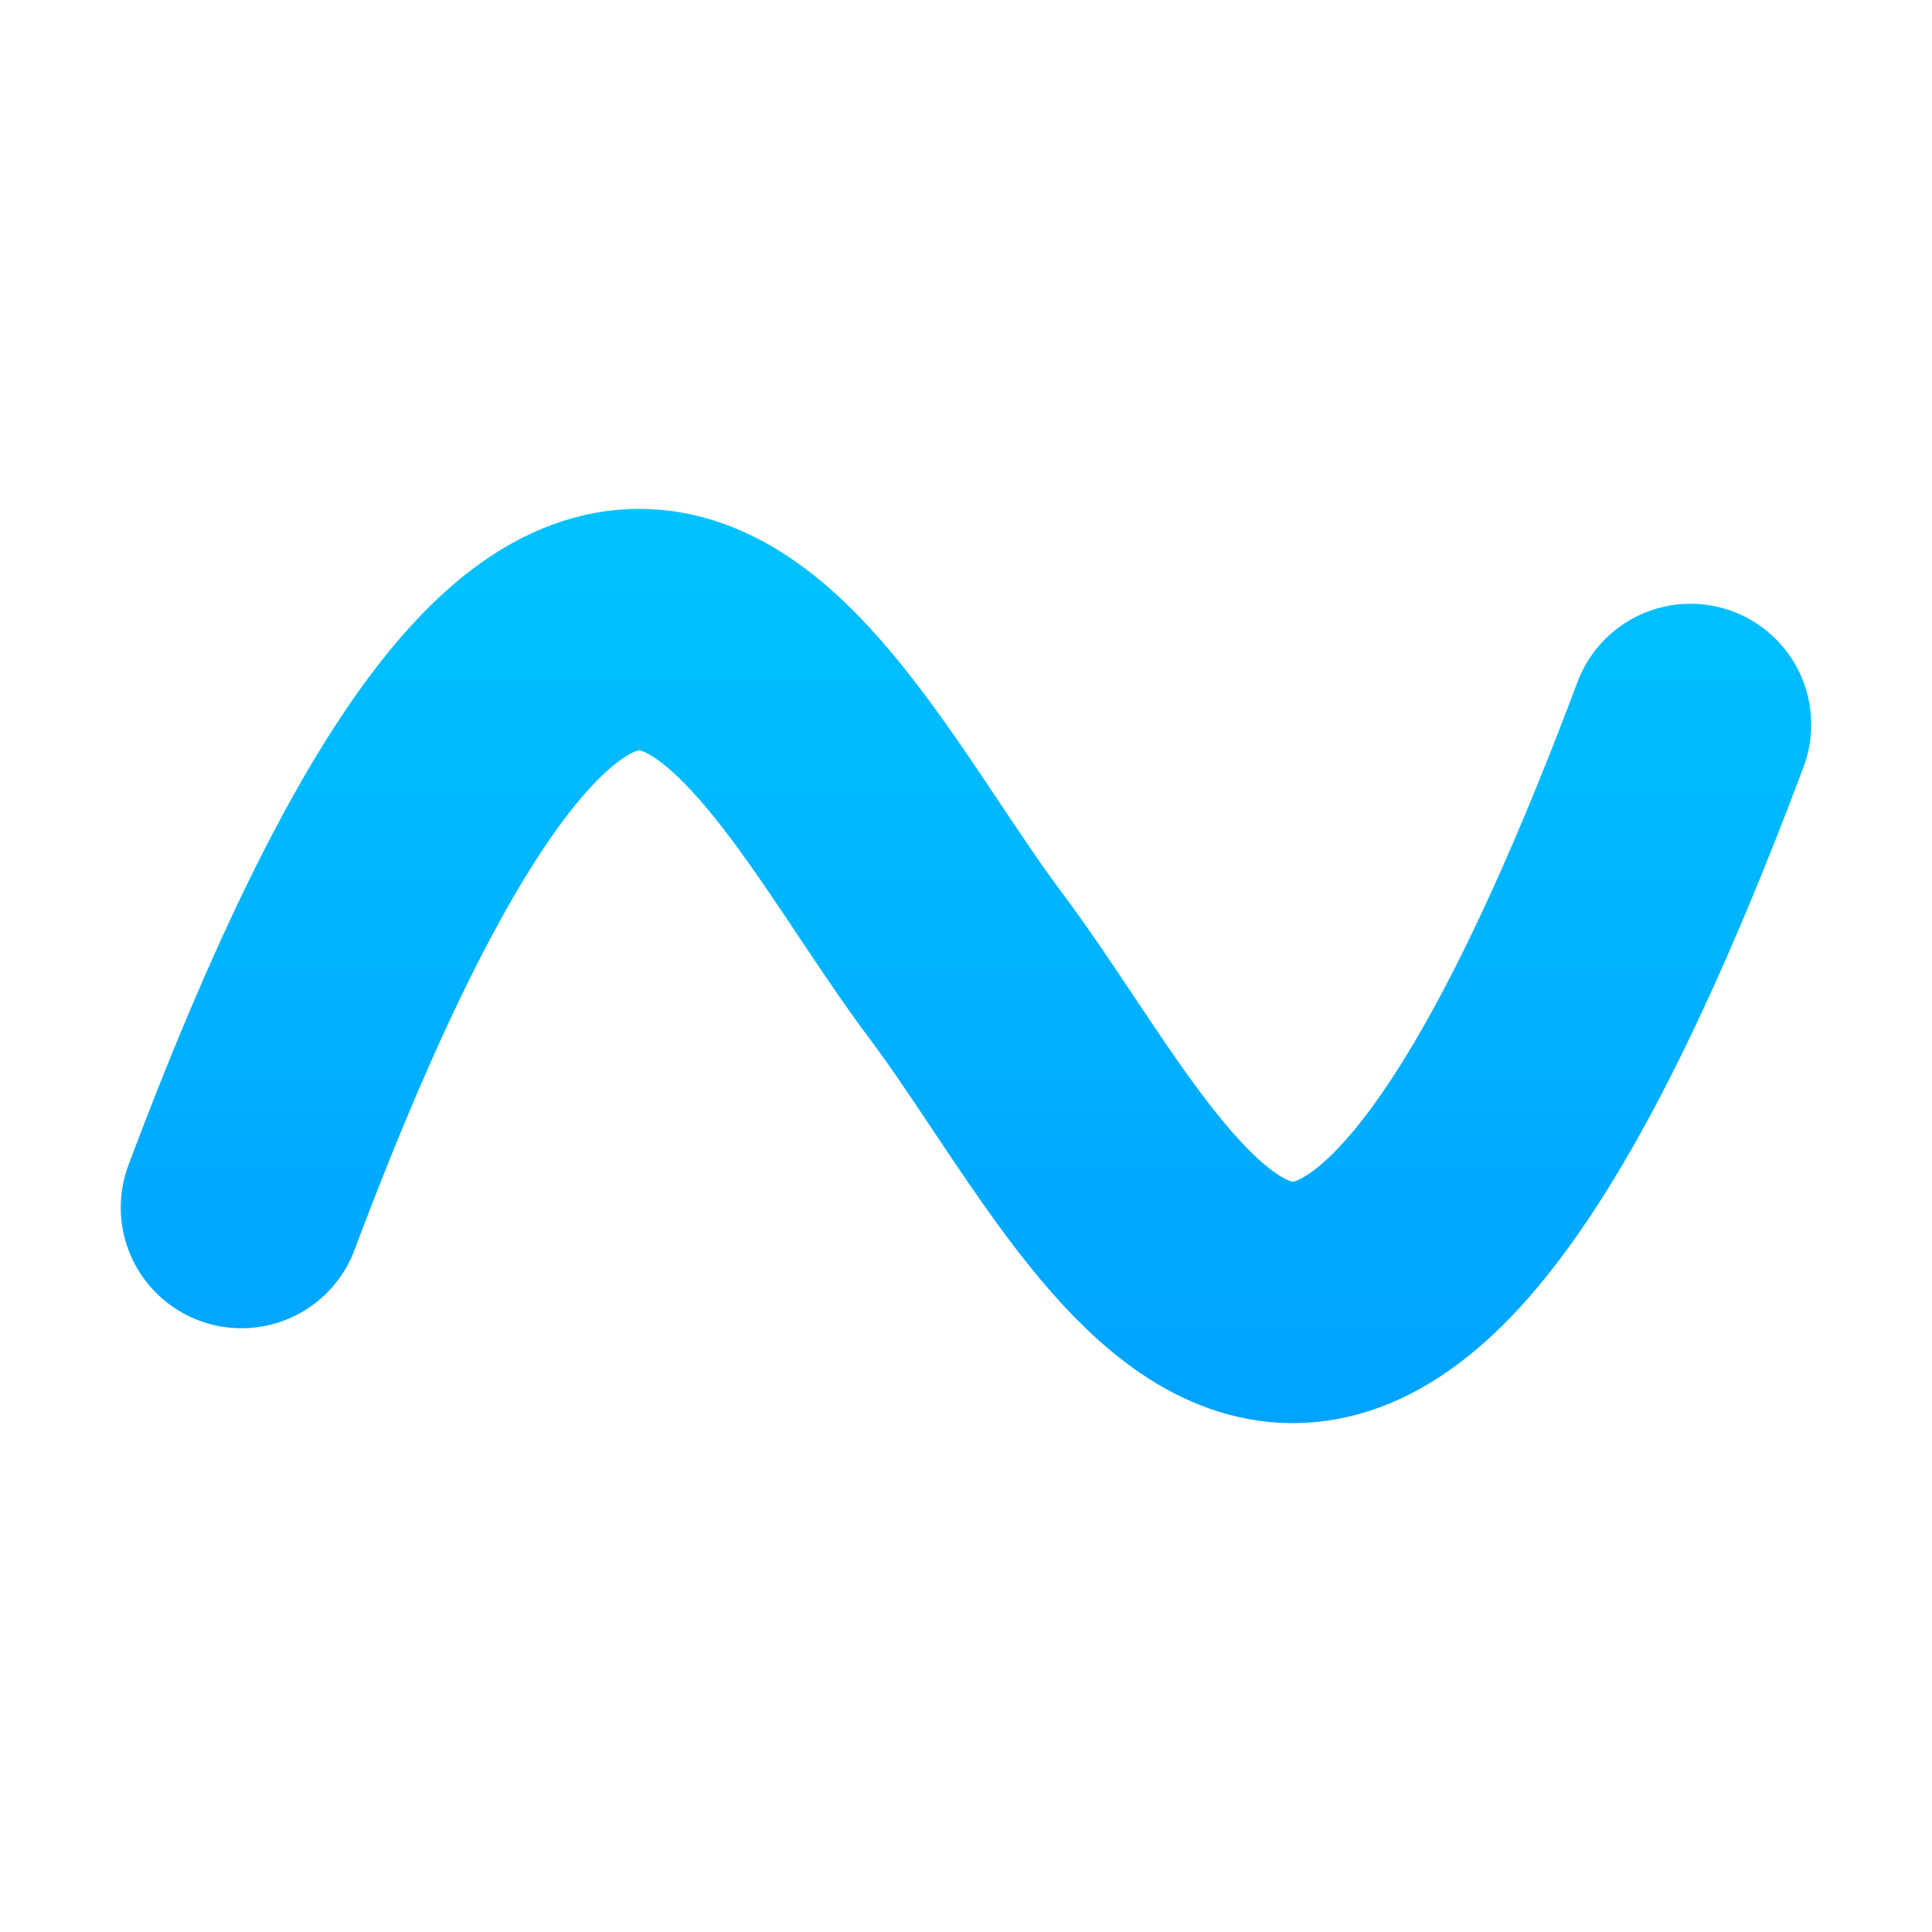 <svg width="16" height="16" viewBox="0 0 32 32">

<defs>

<linearGradient id="grad" x1="0" x2="0" y1="0" y2="1">
<stop offset="0%" stop-color="#00ccff"/>
<stop offset="100%" stop-color="#0099ff"/>
</linearGradient>

</defs>

<path d="M 4 20 C 10 4 13 12 16 16 C 19 20 22 28 28 12" stroke="url(#grad)" stroke-width="4" stroke-linecap="round" fill="none"/>

</svg>
